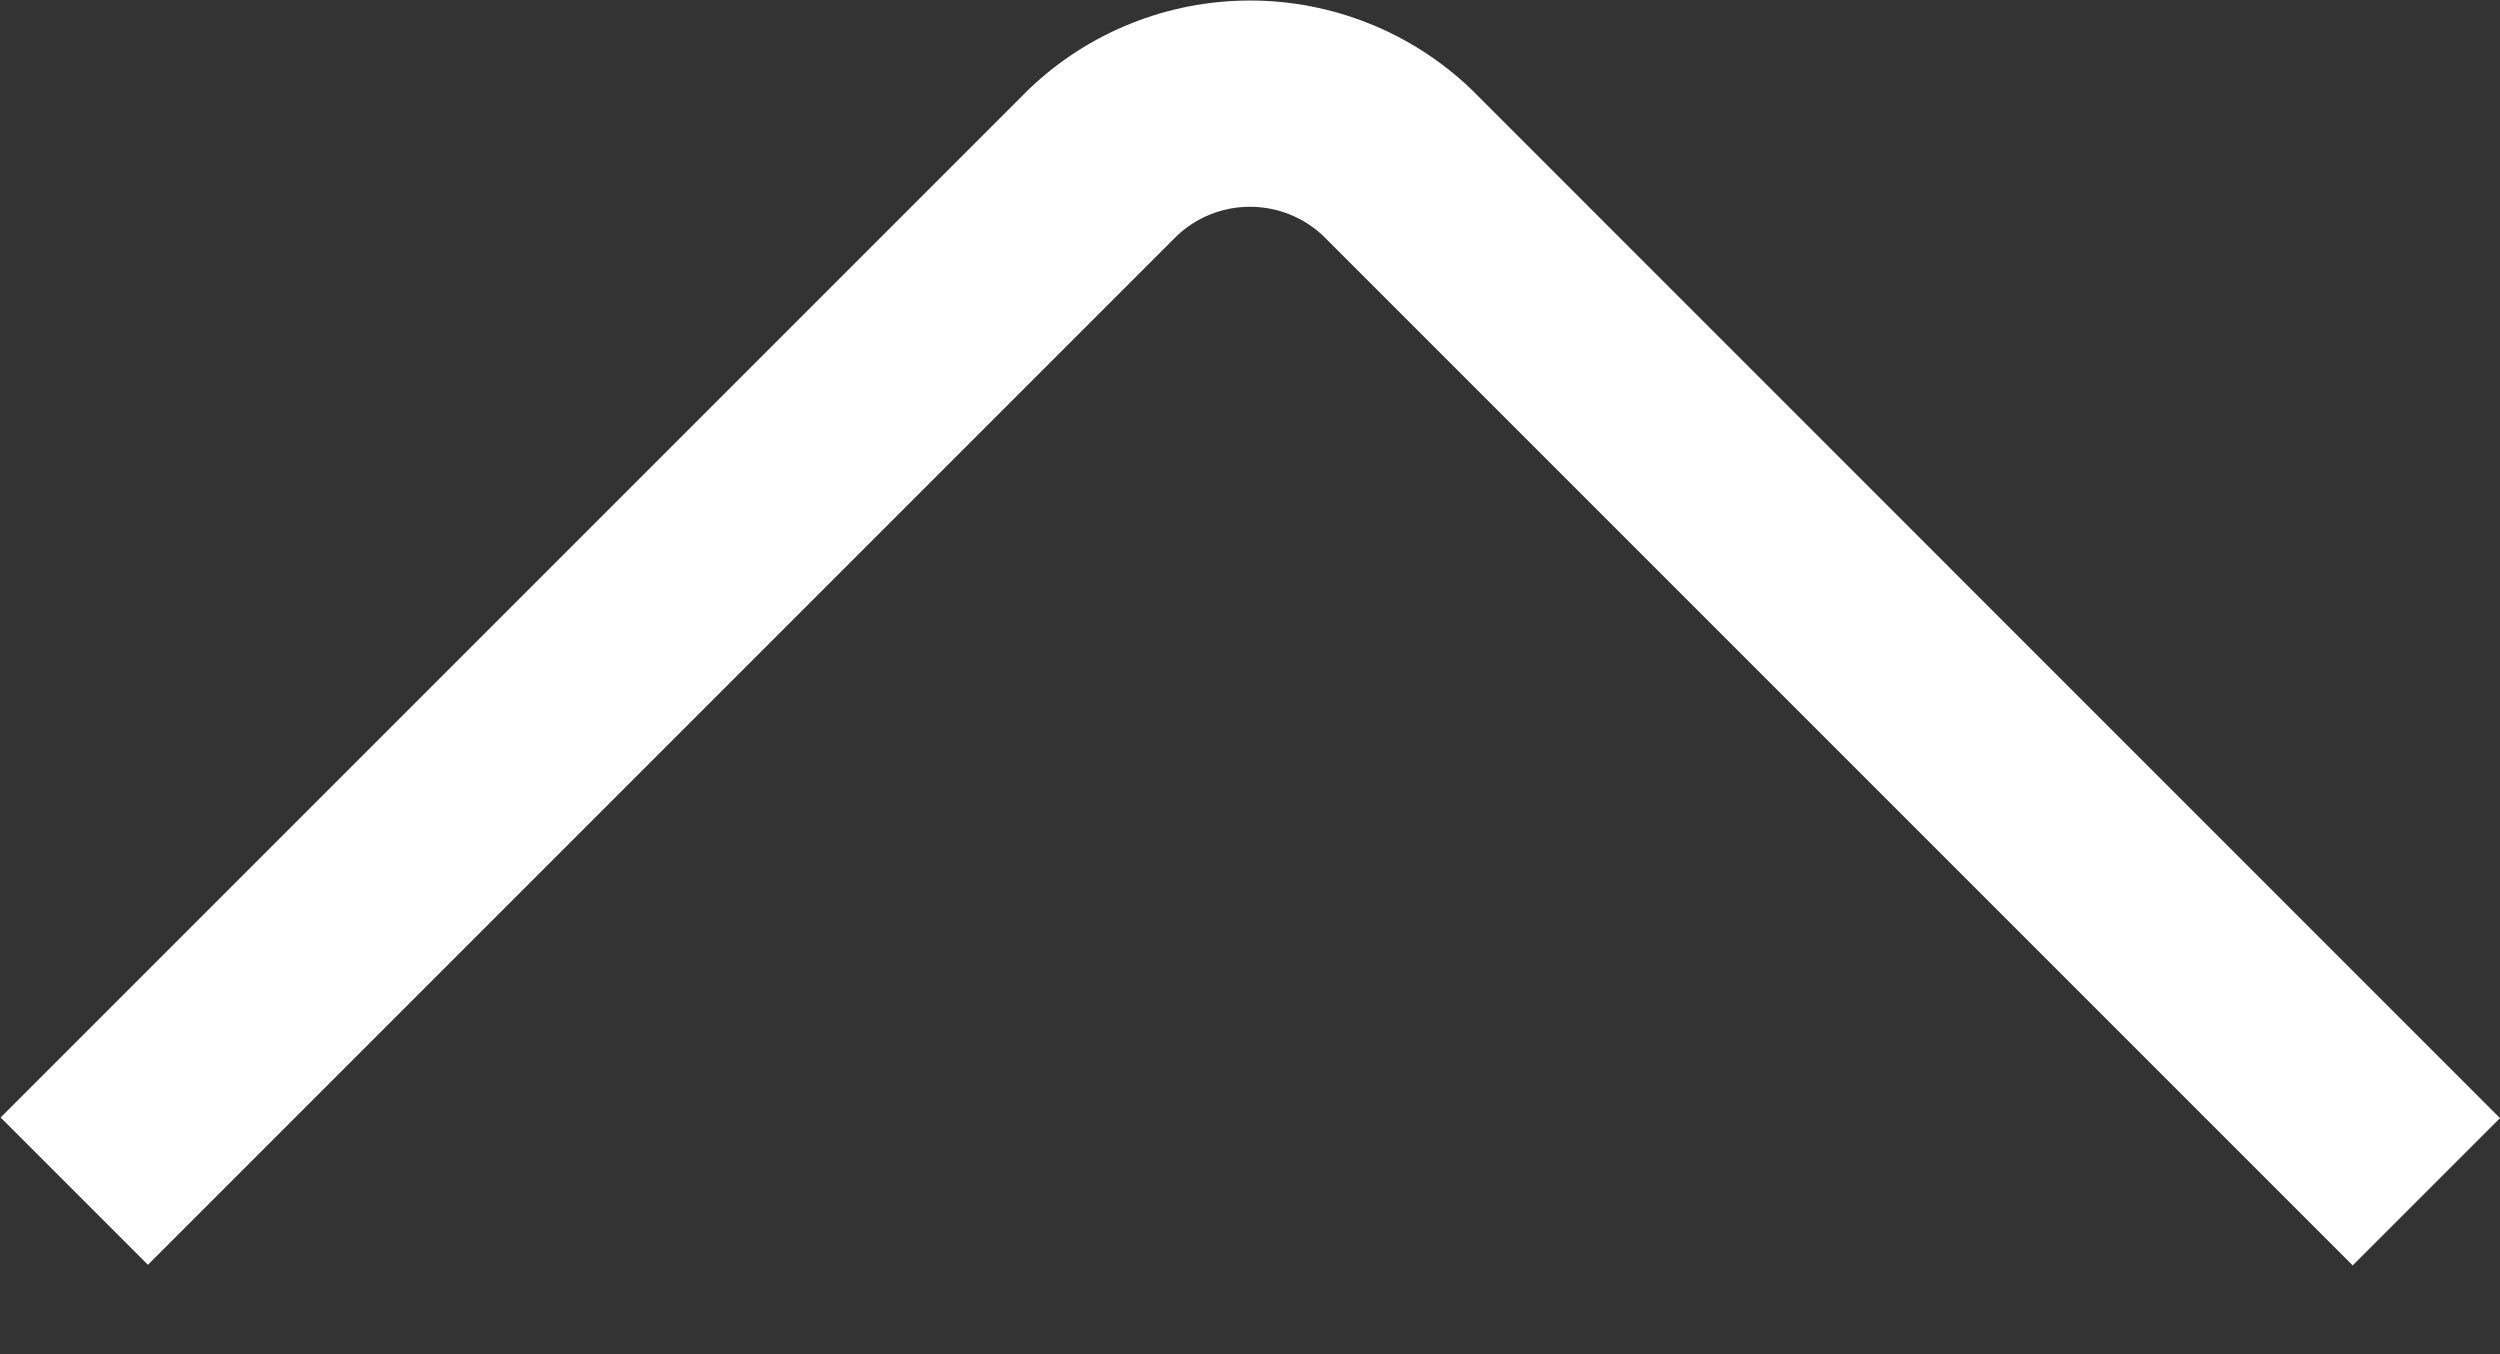 <svg width="24" height="13" viewBox="0 0 24 13" fill="none" xmlns="http://www.w3.org/2000/svg">
<rect x="0" y="0" width="24" height="13" fill="#333333" stroke="none"/>
<path d="M22.586 12.148L12.707 2.269C12.517 2.086 12.263 1.985 12 1.985C11.736 1.985 11.483 2.086 11.293 2.269L1.42 12.142L0.006 10.728L9.879 0.855C10.45 0.309 11.21 0.005 12 0.005C12.79 0.005 13.55 0.309 14.122 0.855L24 10.734L22.586 12.148Z" fill="white"/>
</svg>
